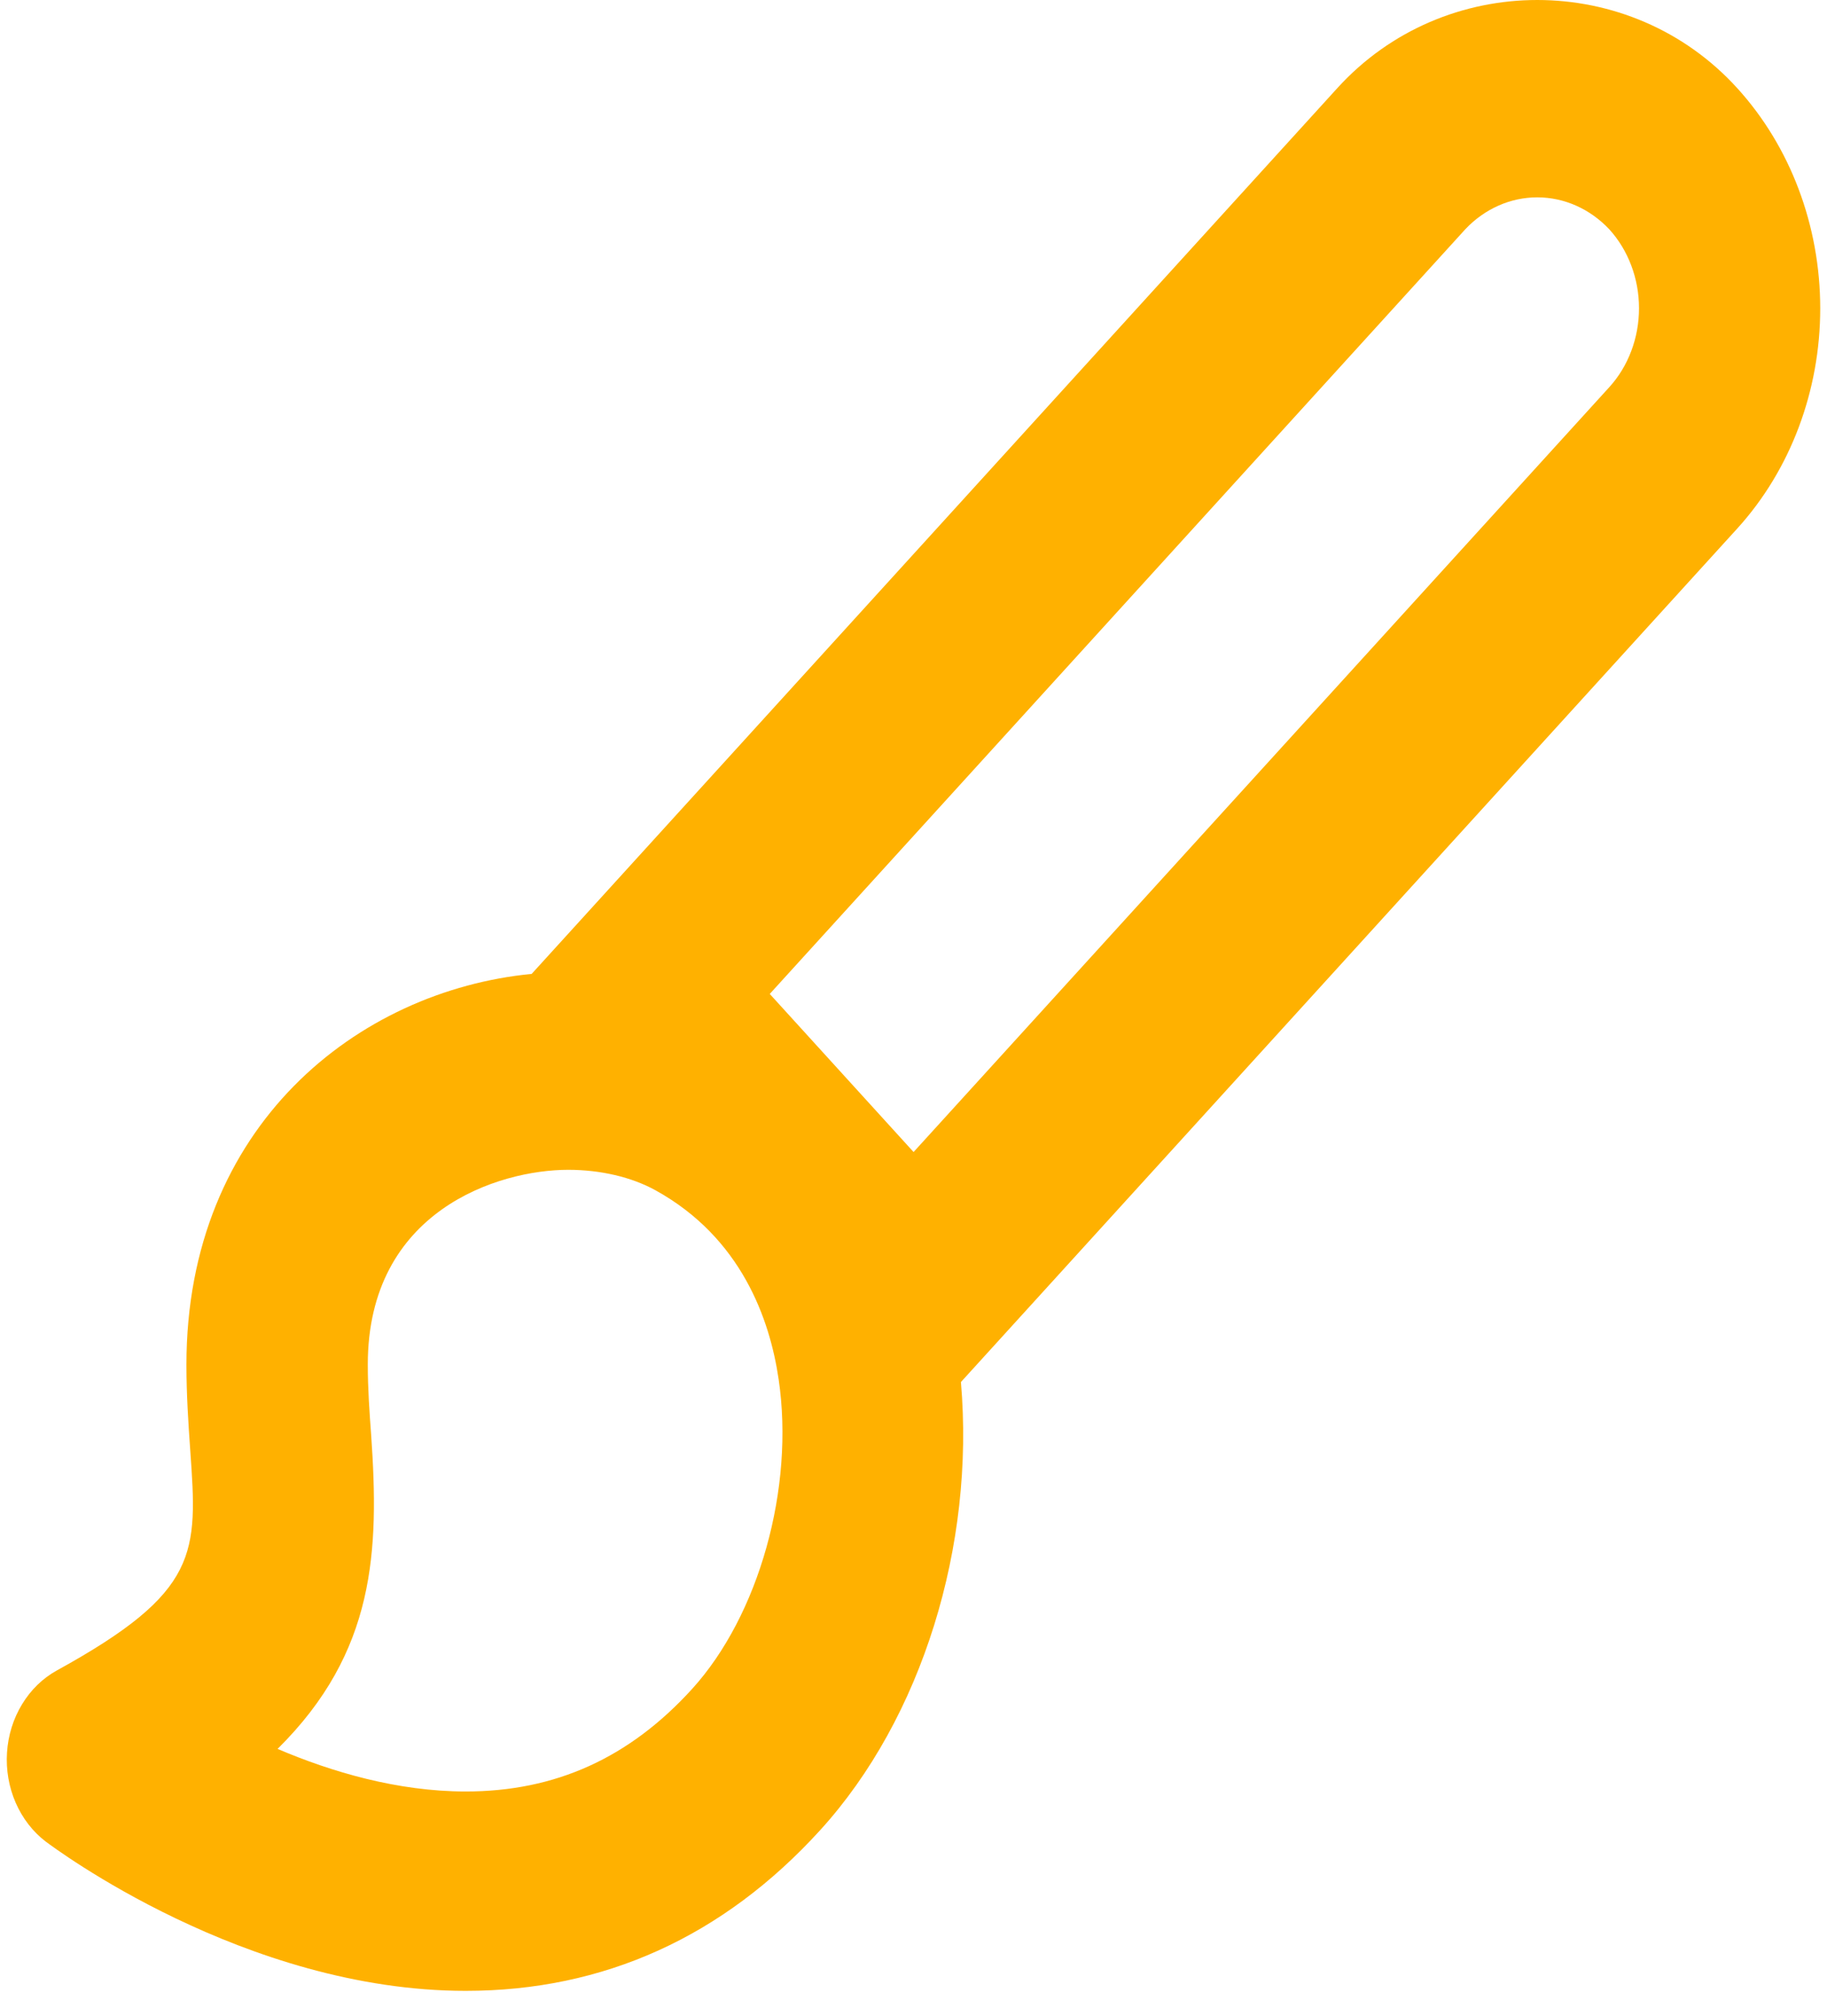 <?xml version="1.0" encoding="UTF-8" standalone="no"?><svg width='68' height='75' viewBox='0 0 68 75' fill='none' xmlns='http://www.w3.org/2000/svg'>
<path d='M17.334 74.055C22.474 74.055 26.919 72.042 30.53 68.074C34.32 63.909 36.291 57.49 35.765 51.409L64.668 19.651C66.641 17.478 67.749 14.534 67.748 11.465C67.746 8.395 66.636 5.452 64.662 3.282C60.686 -1.094 53.747 -1.094 49.771 3.282L19.788 36.227C13.331 36.853 6.939 41.867 6.939 50.76C6.939 51.883 7.01 52.94 7.081 53.949C7.351 57.772 7.448 59.207 2.116 62.137C1.592 62.425 1.146 62.859 0.821 63.395C0.495 63.93 0.302 64.549 0.261 65.192C0.219 65.834 0.331 66.477 0.584 67.058C0.837 67.638 1.223 68.137 1.704 68.504C2.008 68.727 9.106 74.055 17.334 74.055C17.331 74.055 17.331 74.055 17.334 74.055ZM54.543 8.522C55.263 7.763 56.223 7.339 57.221 7.341C58.219 7.342 59.178 7.768 59.896 8.529C60.247 8.915 60.526 9.373 60.715 9.877C60.906 10.381 61.003 10.921 61.003 11.466C61.003 12.012 60.906 12.552 60.715 13.056C60.526 13.56 60.247 14.018 59.896 14.403L34.003 42.853L28.65 36.972L54.543 8.522ZM13.814 53.374C13.753 52.543 13.689 51.676 13.689 50.756C13.689 45.027 18.566 43.514 21.148 43.514C22.349 43.514 23.507 43.784 24.401 44.278C27.59 46.039 28.654 49.072 28.981 51.309C29.578 55.351 28.249 60.09 25.755 62.83C23.422 65.393 20.668 66.639 17.334 66.639H17.331C14.799 66.639 12.339 65.912 10.331 65.055C13.982 61.447 14.114 57.679 13.814 53.374V53.374Z' fill='#FFB100'/>
</svg>

